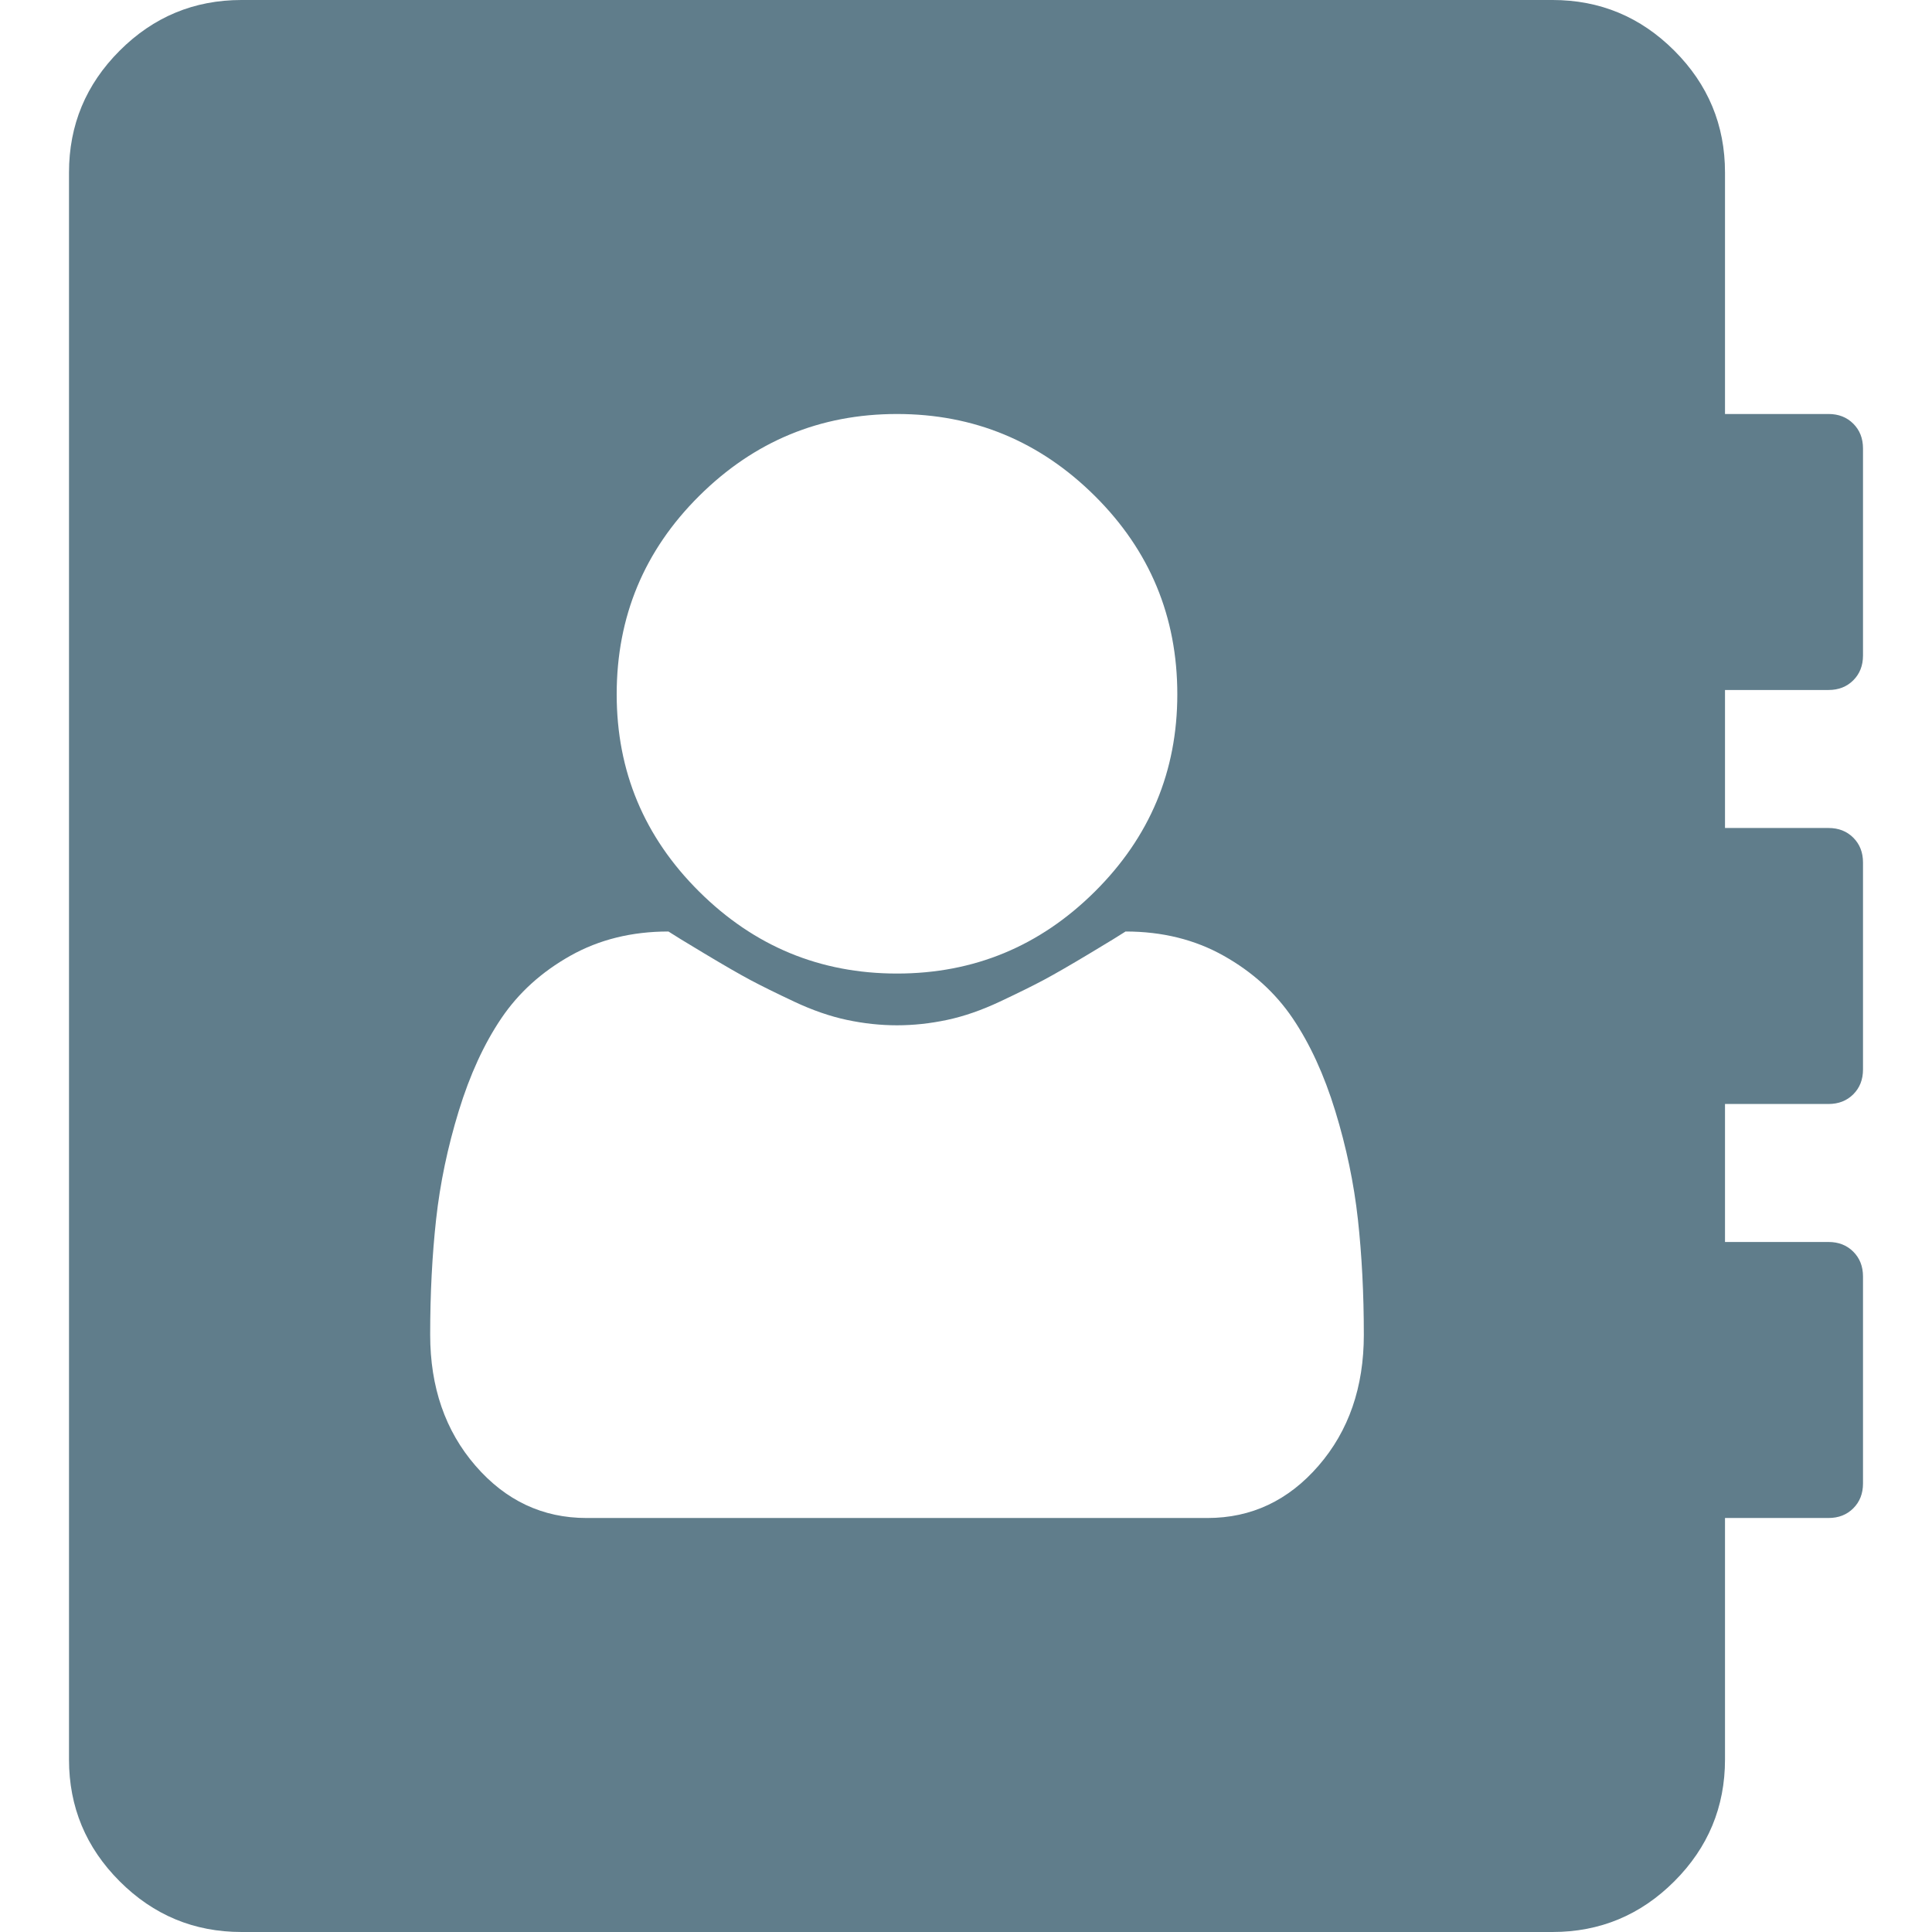 <?xml version="1.0" encoding="utf-8"?>
<svg width="1792" height="1792" viewBox="0 0 1792 1792" xmlns="http://www.w3.org/2000/svg"><path d="M1265 1238q0-57-5.5-107t-21-100.5-39.5-86-64-58-91-22.5q-6 4-33.5 20.5t-42.5 24.5-40.5 20-49 17-46.5 5-46.5-5-49-17-40.5-20-42.5-24.5-33.5-20.5q-51 0-91 22.5t-64 58-39.5 86-21 100.5-5.5 107q0 73 42 121.5t103 48.5h576q61 0 103-48.5t42-121.5zm-173-594q0-108-76.5-184t-183.5-76-183.5 76-76.5 184q0 107 76.5 183t183.5 76 183.5-76 76.5-183zm636 540v192q0 14-9 23t-23 9h-96v224q0 66-47 113t-113 47h-1216q-66 0-113-47t-47-113v-1472q0-66 47-113t113-47h1216q66 0 113 47t47 113v224h96q14 0 23 9t9 23v192q0 14-9 23t-23 9h-96v128h96q14 0 23 9t9 23v192q0 14-9 23t-23 9h-96v128h96q14 0 23 9t9 23z" fill="#607D8B"/></svg>